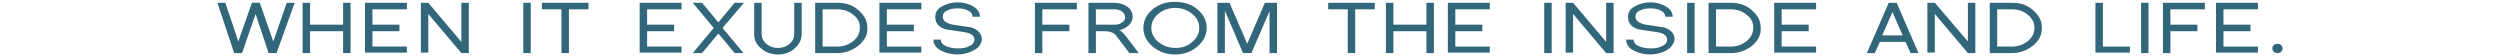 <?xml version="1.0" encoding="utf-8"?>
<!-- Generator: Adobe Illustrator 25.4.1, SVG Export Plug-In . SVG Version: 6.00 Build 0)  -->
<svg version="1.1" id="レイヤー_1" xmlns="http://www.w3.org/2000/svg" xmlns:xlink="http://www.w3.org/1999/xlink" x="0px"
	 y="0px" viewBox="0 0 537 12" style="enable-background:new 0 0 537 12;" xml:space="preserve">
<style type="text/css">
	.st0{fill:#32667A;}
</style>
<g>
	<path class="st0" d="M59.4,11.4h-1.7L54.9,3L52,11.4h-1.7L46.7,0.6h1.7l2.8,8.3l2.9-8.3h1.7l2.9,8.3l2.9-8.3h1.7L59.4,11.4z"/>
	<path class="st0" d="M73.7,11.4V6.7h-7.1v4.7H65V0.6h1.6v4.7h7.1V0.6h1.6v10.8H73.7z"/>
	<path class="st0" d="M78.4,11.4V0.6h9V2H80v3.3h5.8v1.4H80V10h7.4v1.3H78.4z"/>
	<path class="st0" d="M99.1,11.4L92,3v8.3h-1.6V0.6H92L99.1,9V0.6h1.6v10.8H99.1z"/>
	<path class="st0" d="M112.4,11.4V0.6h1.6v10.8H112.4z"/>
	<path class="st0" d="M122.2,2v9.4h-1.6V2h-4.2V0.6h10V2H122.2z"/>
	<path class="st0" d="M137.4,11.4V0.6h9V2H139v3.3h5.8v1.4H139V10h7.4v1.3H137.4z"/>
	<path class="st0" d="M157.8,11.4l-3.5-4.2l-3.5,4.2h-2l4.5-5.4l-4.5-5.4h2l3.5,4.2l3.5-4.2h2L155.2,6l4.5,5.4H157.8z"/>
	<path class="st0" d="M170.7,10.4c-1,0.9-2.2,1.3-3.6,1.3s-2.6-0.4-3.6-1.3c-1-0.8-1.5-1.8-1.5-3V0.6h1.6v6.7c0,0.8,0.3,1.5,1,2.1
		c0.7,0.6,1.5,0.9,2.5,0.9c1,0,1.8-0.3,2.5-0.9c0.7-0.6,1-1.3,1-2.1V0.6h1.6v6.7C172.2,8.5,171.7,9.5,170.7,10.4z"/>
	<path class="st0" d="M184.4,9.8c-1.3,1-2.8,1.6-4.5,1.6h-4.8V0.6h4.8c1.8,0,3.3,0.5,4.5,1.6c1.3,1.1,1.9,2.3,1.9,3.8
		C186.4,7.5,185.7,8.7,184.4,9.8z M183.3,3.2c-0.9-0.8-2.1-1.2-3.4-1.2h-3.2V10h3.2c1.3,0,2.4-0.4,3.4-1.2c1-0.8,1.4-1.8,1.4-2.9
		C184.7,4.9,184.3,3.9,183.3,3.2z"/>
	<path class="st0" d="M188.9,11.4V0.6h9V2h-7.4v3.3h5.8v1.4h-5.8V10h7.4v1.3H188.9z"/>
	<path class="st0" d="M209,10.9c-1,0.5-2.1,0.8-3.4,0.8c-1.3,0-2.4-0.3-3.4-0.8c-1.2-0.6-1.7-1.4-1.7-2.4h1.6c0,0.7,0.4,1.1,1.3,1.5
		c0.6,0.2,1.4,0.4,2.3,0.4c0.9,0,1.7-0.1,2.3-0.4c0.8-0.3,1.3-0.8,1.3-1.5c0-0.8-0.7-1.4-2.2-1.6c-0.7-0.1-1.3-0.2-2-0.3
		c-0.7-0.1-1.3-0.2-2-0.3c-1.5-0.5-2.2-1.3-2.2-2.7c0-1,0.5-1.8,1.6-2.3c0.9-0.5,2-0.8,3.2-0.8c1.2,0,2.3,0.3,3.2,0.8
		c1.1,0.6,1.6,1.4,1.6,2.3h-1.6c0-0.6-0.4-1.1-1.1-1.4c-0.6-0.3-1.3-0.4-2.1-0.4c-0.8,0-1.5,0.1-2.1,0.4c-0.8,0.3-1.1,0.8-1.1,1.4
		c0,0.8,0.7,1.4,2.2,1.7c0.7,0.1,1.3,0.2,2,0.3c0.7,0.1,1.3,0.2,2,0.3c1.4,0.5,2.2,1.3,2.2,2.6C210.8,9.5,210.2,10.3,209,10.9z"/>
	<path class="st0" d="M223.9,2v3.3h5.8v1.4h-5.8v4.7h-1.6V0.6h9V2H223.9z"/>
	<path class="st0" d="M242.6,11.4l-2.9-3.8c-0.5-0.6-1.3-0.9-2.4-0.9h-1.9v4.7h-1.6V0.6h5.5c1.1,0,2,0.3,2.8,0.8
		c0.8,0.6,1.2,1.3,1.2,2.2c0,0.7-0.3,1.3-0.8,1.8c-0.6,0.5-1.2,0.9-2.1,1.1c0.3,0,0.7,0.4,1.3,1.1l2.9,3.8H242.6z M240.9,2.4
		c-0.5-0.3-1-0.4-1.6-0.4h-3.9v3.3h3.9c0.6,0,1.2-0.1,1.6-0.4c0.5-0.3,0.8-0.7,0.8-1.2C241.6,3.1,241.4,2.7,240.9,2.4z"/>
	<path class="st0" d="M257.2,10c-1.3,1.1-2.9,1.7-4.8,1.7c-1.9,0-3.5-0.6-4.8-1.7c-1.3-1.1-2-2.4-2-4c0-1.6,0.7-2.9,2-4
		c1.3-1.1,2.9-1.6,4.8-1.6c1.9,0,3.5,0.5,4.8,1.6c1.3,1.1,2,2.4,2,4C259.2,7.5,258.5,8.9,257.2,10z M256.1,3c-1-0.8-2.2-1.3-3.6-1.3
		c-1.4,0-2.7,0.4-3.7,1.3c-1,0.8-1.5,1.9-1.5,3s0.5,2.2,1.5,3c1,0.8,2.2,1.3,3.7,1.3c1.4,0,2.6-0.4,3.6-1.3c1-0.8,1.5-1.9,1.5-3
		C257.6,4.8,257.1,3.8,256.1,3z"/>
	<path class="st0" d="M272.7,11.4v-9l-3.9,9H267l-3.9-9.1v9.1h-1.6V0.6h2.6l3.8,8.8l3.8-8.8h2.6v10.8H272.7z"/>
	<path class="st0" d="M291.1,2v9.4h-1.6V2h-4.2V0.6h10V2H291.1z"/>
	<path class="st0" d="M306.4,11.4V6.7h-7.1v4.7h-1.6V0.6h1.6v4.7h7.1V0.6h1.6v10.8H306.4z"/>
	<path class="st0" d="M311,11.4V0.6h9V2h-7.4v3.3h5.8v1.4h-5.8V10h7.4v1.3H311z"/>
	<path class="st0" d="M331.7,11.4V0.6h1.6v10.8H331.7z"/>
	<path class="st0" d="M345,11.4L337.9,3v8.3h-1.6V0.6h1.6L345,9V0.6h1.6v10.8H345z"/>
	<path class="st0" d="M357.8,10.9c-1,0.5-2.1,0.8-3.4,0.8c-1.3,0-2.4-0.3-3.4-0.8c-1.2-0.6-1.7-1.4-1.7-2.4h1.6
		c0,0.7,0.4,1.1,1.3,1.5c0.6,0.2,1.4,0.4,2.3,0.4c0.9,0,1.7-0.1,2.3-0.4c0.8-0.3,1.3-0.8,1.3-1.5c0-0.8-0.7-1.4-2.2-1.6
		c-0.7-0.1-1.3-0.2-2-0.3c-0.7-0.1-1.3-0.2-2-0.3c-1.5-0.5-2.2-1.3-2.2-2.7c0-1,0.5-1.8,1.6-2.3c0.9-0.5,2-0.8,3.2-0.8
		c1.2,0,2.3,0.3,3.2,0.8c1.1,0.6,1.6,1.4,1.6,2.3h-1.6c0-0.6-0.4-1.1-1.1-1.4c-0.6-0.3-1.3-0.4-2.1-0.4c-0.8,0-1.5,0.1-2.1,0.4
		c-0.8,0.3-1.1,0.8-1.1,1.4c0,0.8,0.7,1.4,2.2,1.7c0.7,0.1,1.3,0.2,2,0.3c0.7,0.1,1.3,0.2,2,0.3c1.4,0.5,2.2,1.3,2.2,2.6
		C359.5,9.5,358.9,10.3,357.8,10.9z"/>
	<path class="st0" d="M362.4,11.4V0.6h1.6v10.8H362.4z"/>
	<path class="st0" d="M376.4,9.8c-1.3,1-2.8,1.6-4.5,1.6H367V0.6h4.8c1.8,0,3.3,0.5,4.5,1.6c1.3,1.1,1.9,2.3,1.9,3.8
		C378.3,7.5,377.6,8.7,376.4,9.8z M375.2,3.2c-0.9-0.8-2.1-1.2-3.4-1.2h-3.2V10h3.2c1.3,0,2.4-0.4,3.4-1.2c1-0.8,1.4-1.8,1.4-2.9
		C376.6,4.9,376.2,3.9,375.2,3.2z"/>
	<path class="st0" d="M381.1,11.4V0.6h9V2h-7.4v3.3h5.8v1.4h-5.8V10h7.4v1.3H381.1z"/>
	<path class="st0" d="M410.4,11.4L409.3,9h-5.5l-1.1,2.4H401l4.7-10.8h1.7l4.7,10.8H410.4z M406.5,2.6l-2.2,5h4.4L406.5,2.6z"/>
	<path class="st0" d="M422.7,11.4L415.6,3v8.3H414V0.6h1.6l7.1,8.3V0.6h1.6v10.8H422.7z"/>
	<path class="st0" d="M436.7,9.8c-1.3,1-2.8,1.6-4.5,1.6h-4.8V0.6h4.8c1.8,0,3.3,0.5,4.5,1.6c1.3,1.1,1.9,2.3,1.9,3.8
		C438.6,7.5,438,8.7,436.7,9.8z M435.6,3.2c-0.9-0.8-2.1-1.2-3.4-1.2h-3.2V10h3.2c1.3,0,2.4-0.4,3.4-1.2c1-0.8,1.4-1.8,1.4-2.9
		C437,4.9,436.5,3.9,435.6,3.2z"/>
	<path class="st0" d="M450.1,11.4V0.6h1.6V10h5.8v1.3H450.1z"/>
	<path class="st0" d="M459.9,11.4V0.6h1.6v10.8H459.9z"/>
	<path class="st0" d="M466.2,2v3.3h5.8v1.4h-5.8v4.7h-1.6V0.6h9V2H466.2z"/>
	<path class="st0" d="M476,11.4V0.6h9V2h-7.4v3.3h5.8v1.4h-5.8V10h7.4v1.3H476z"/>
	<path class="st0" d="M490,11.1c-0.2,0.2-0.5,0.3-0.8,0.3c-0.3,0-0.6-0.1-0.8-0.3s-0.3-0.4-0.3-0.7c0-0.3,0.1-0.5,0.3-0.7
		s0.5-0.3,0.8-0.3c0.3,0,0.6,0.1,0.8,0.3s0.3,0.4,0.3,0.7C490.3,10.7,490.2,10.9,490,11.1z"/>
</g>
</svg>
